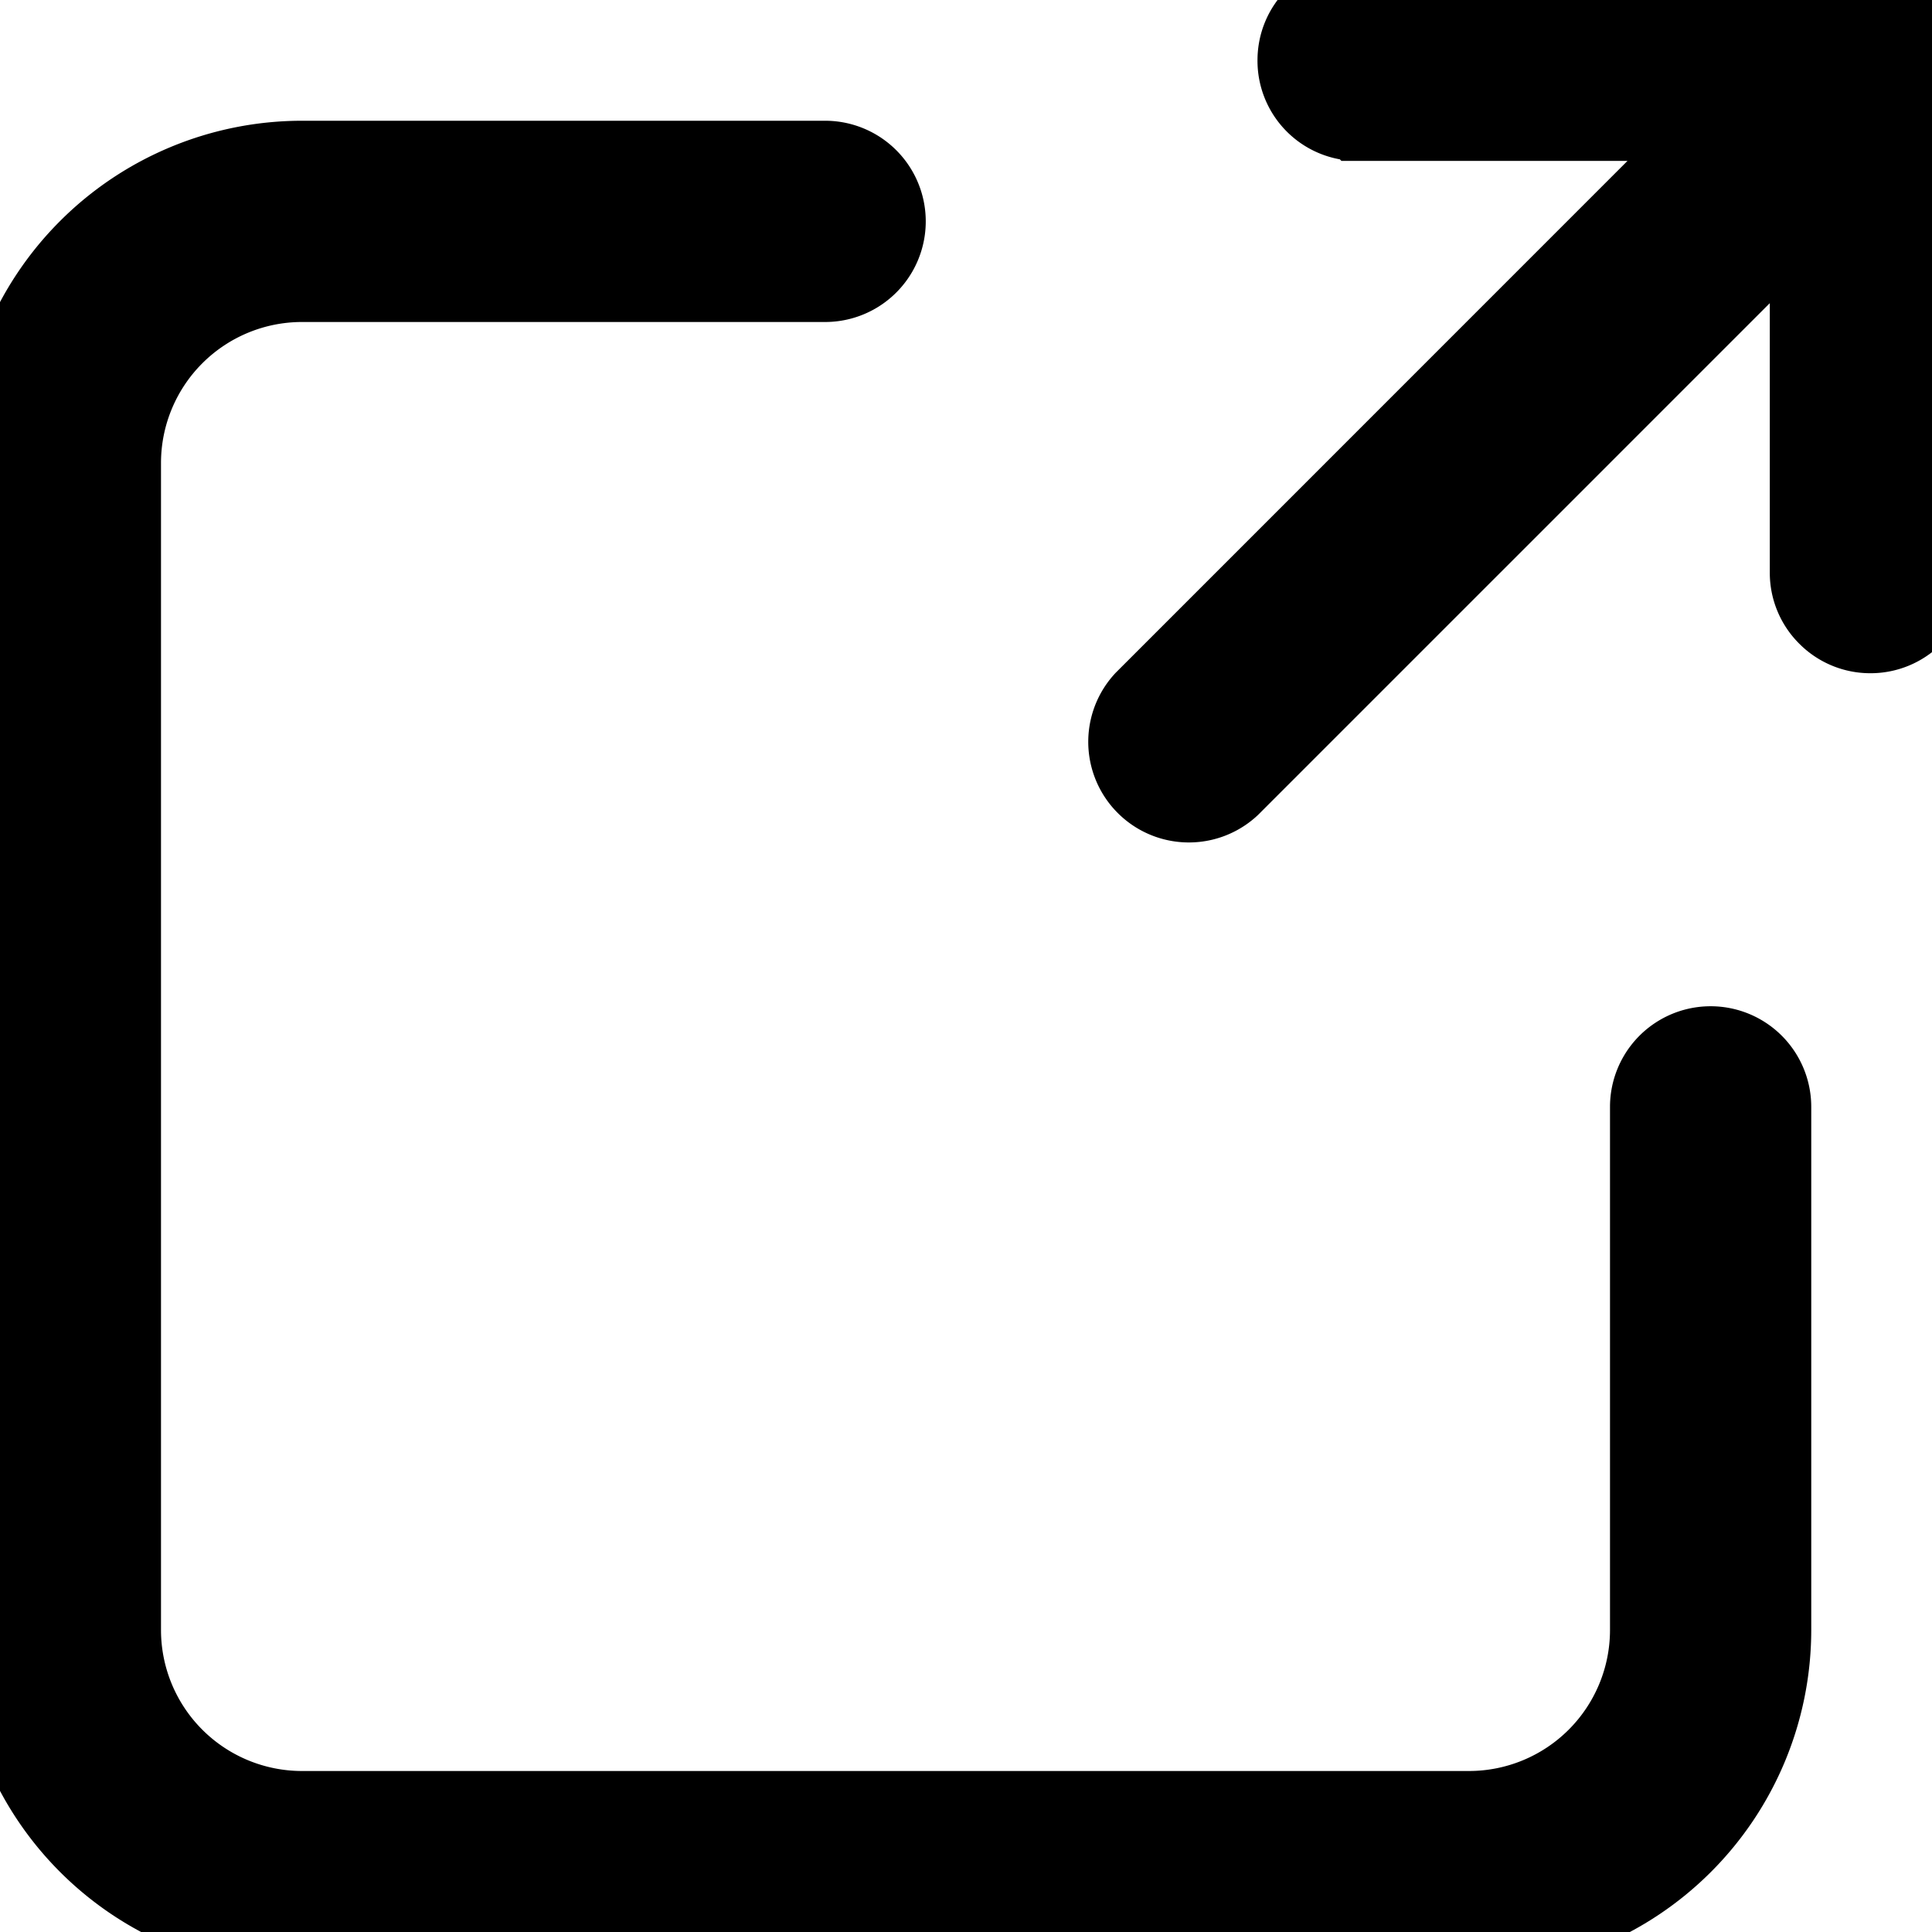 <svg fill="black" viewBox="0 0 24 24"  role="img"><path stroke='black' d="M10.25 2a.75.75 0 1 1 0 1.5h-6.5A2.252 2.252 0 0 0 1.5 5.75v14.5a2.252 2.252 0 0 0 2.25 2.25h14.5a2.252 2.252 0 0 0 2.25-2.25v-6.5a.75.75 0 0 1 1.5 0v6.5A3.754 3.754 0 0 1 18.25 24H3.75A3.754 3.754 0 0 1 0 20.25V5.75A3.754 3.754 0 0 1 3.75 2zm12.985-2c.1 0 .198.02.29.058l.025.011a.726.726 0 0 1 .15.091l.066.059a.755.755 0 0 1 .109.138l.051.1c.04.092.06.192.06.293l-.001 6.363c0 .2-.078.389-.22.53a.743.743 0 0 1-.53.22.743.743 0 0 1-.53-.22.743.743 0 0 1-.22-.53V2.559L15.28 9.764a.75.75 0 0 1-1.06-1.06l7.204-7.205h-4.553a.744.744 0 0 1-.75-.75c0-.2.078-.388.22-.53A.743.743 0 0 1 16.87 0z"/></svg>